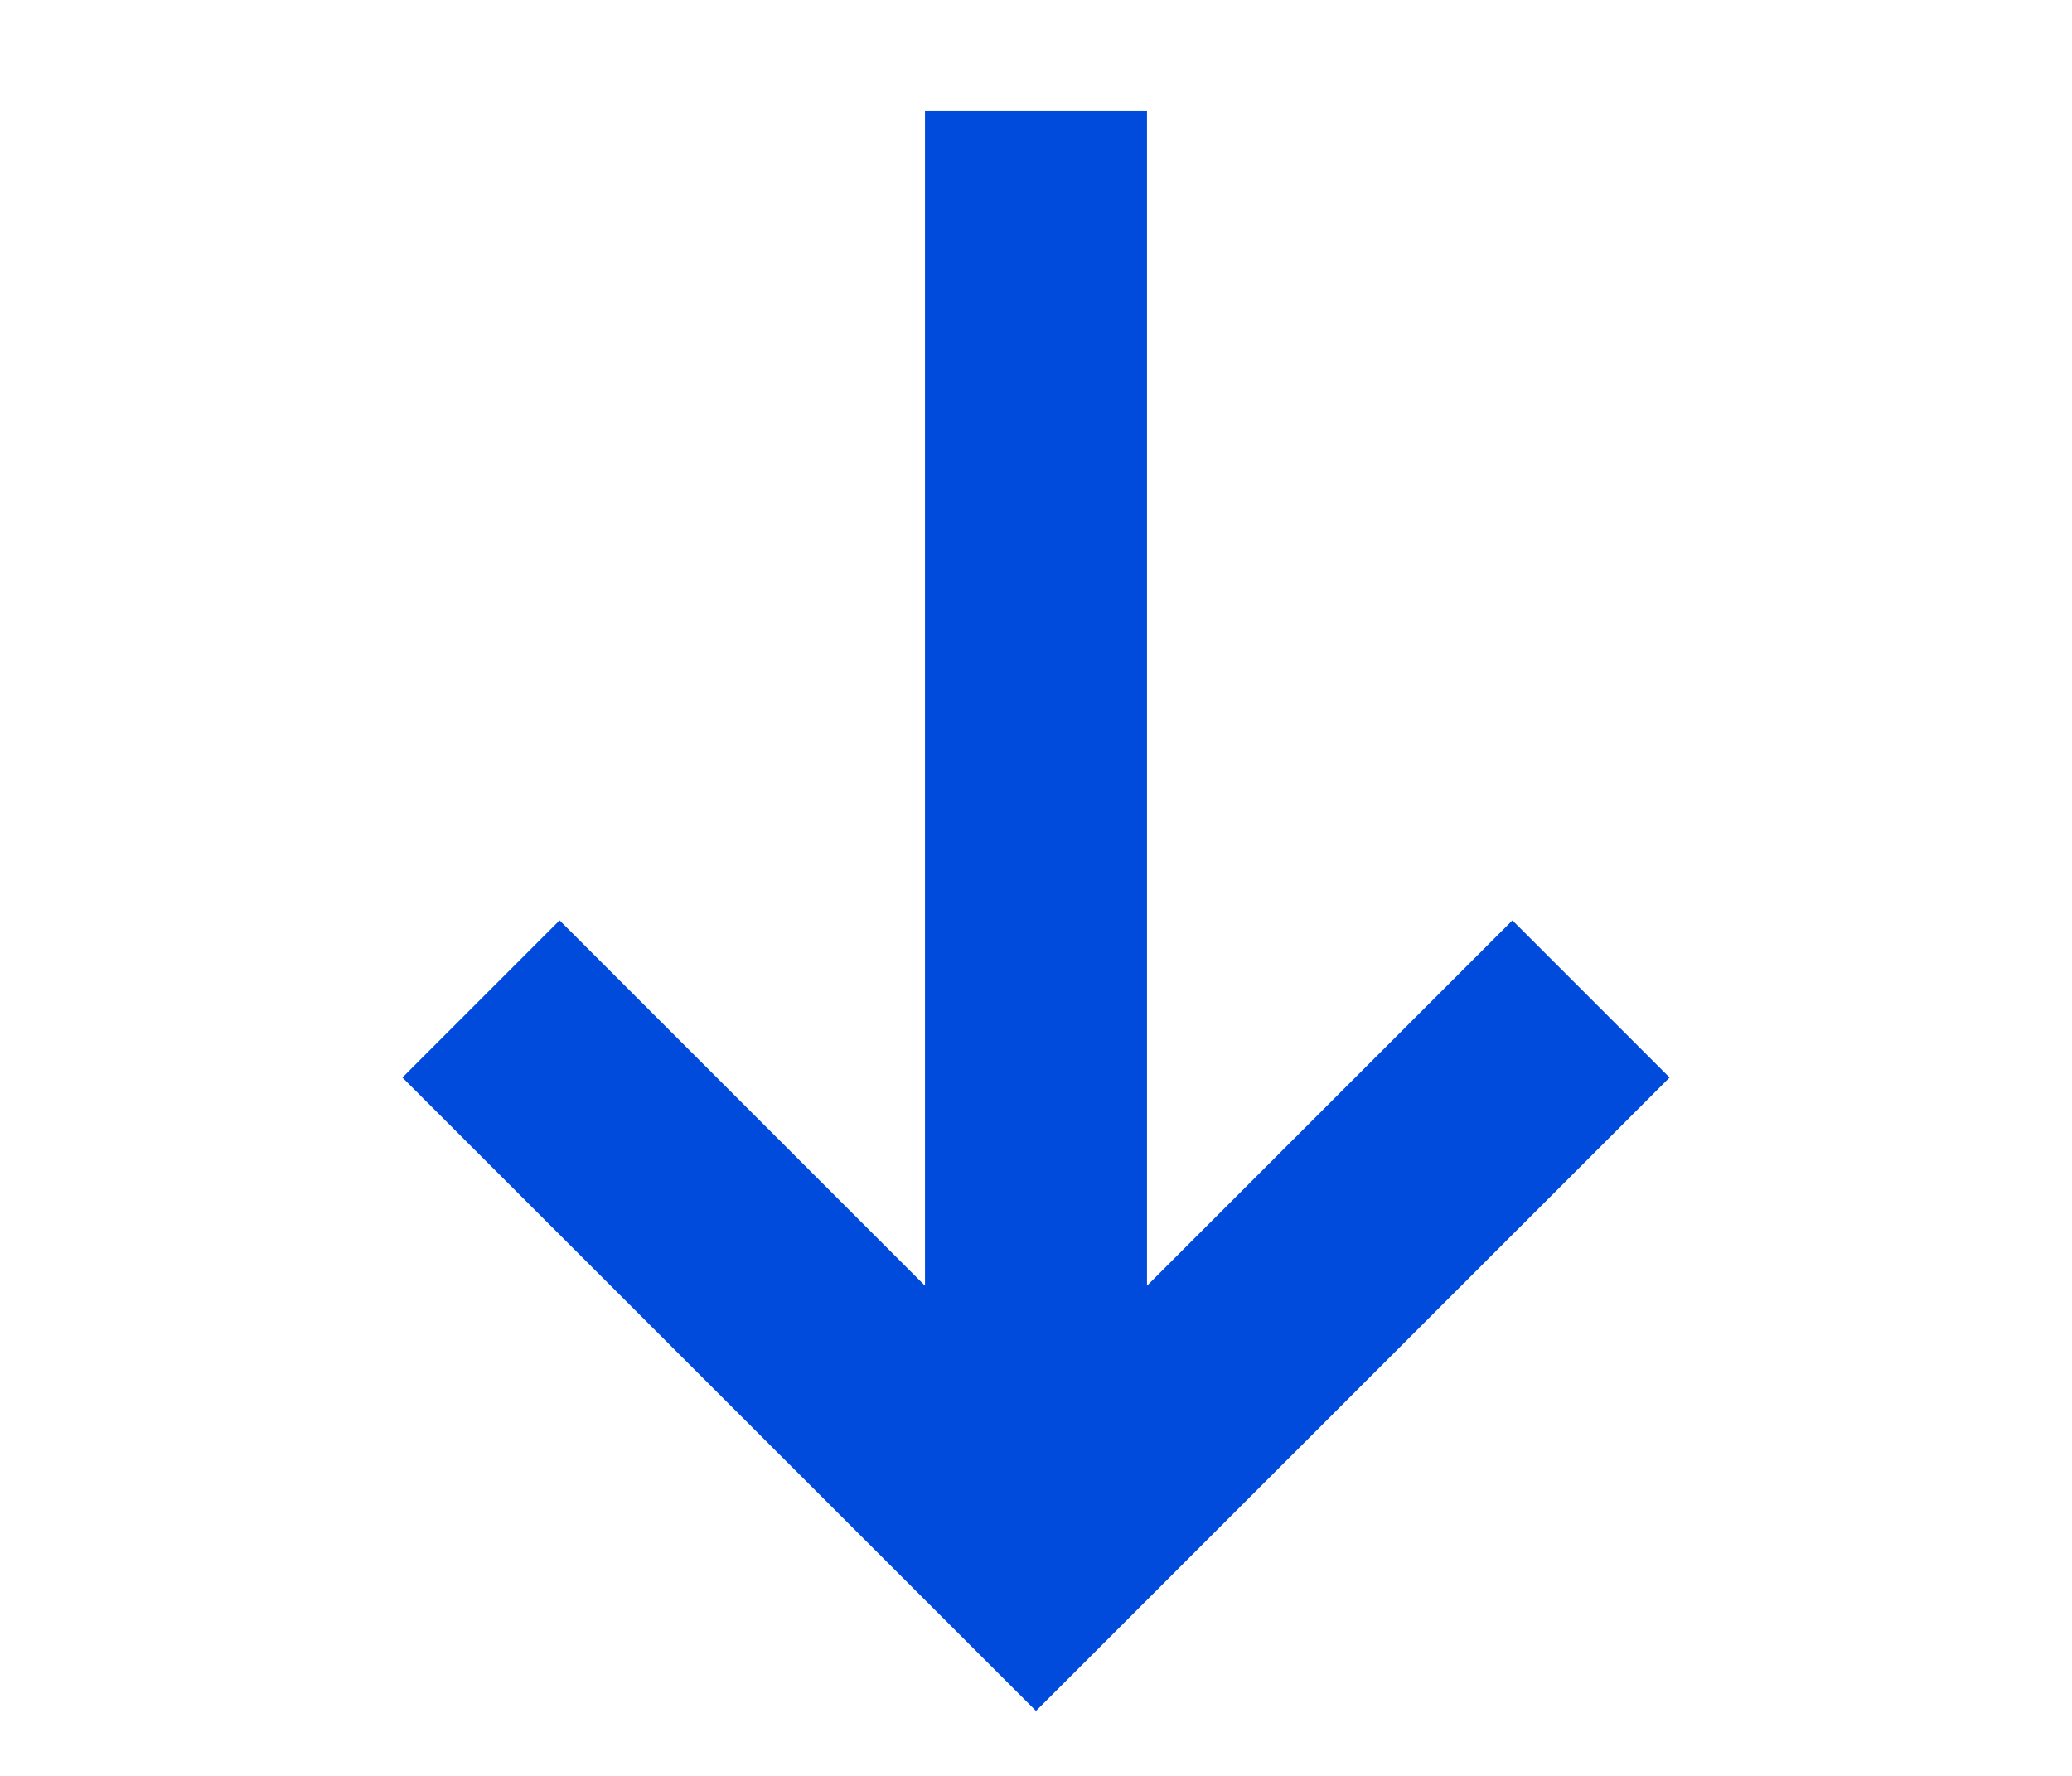 <svg
  xmlns='http://www.w3.org/2000/svg'
  width='14'
  height='12'
  viewBox='0 0 10 12'>
  <path
    d='M 4.25 0.75 L 4.25 8.688 L 1.781 6.219 L 0.719 7.281 L 5 11.561 L 9.281 7.281 L 8.219 6.219 L 5.75 8.688 L 5.75 0.75 L 4.25 0.75 z'
    fill='#004adc'/>
</svg>
